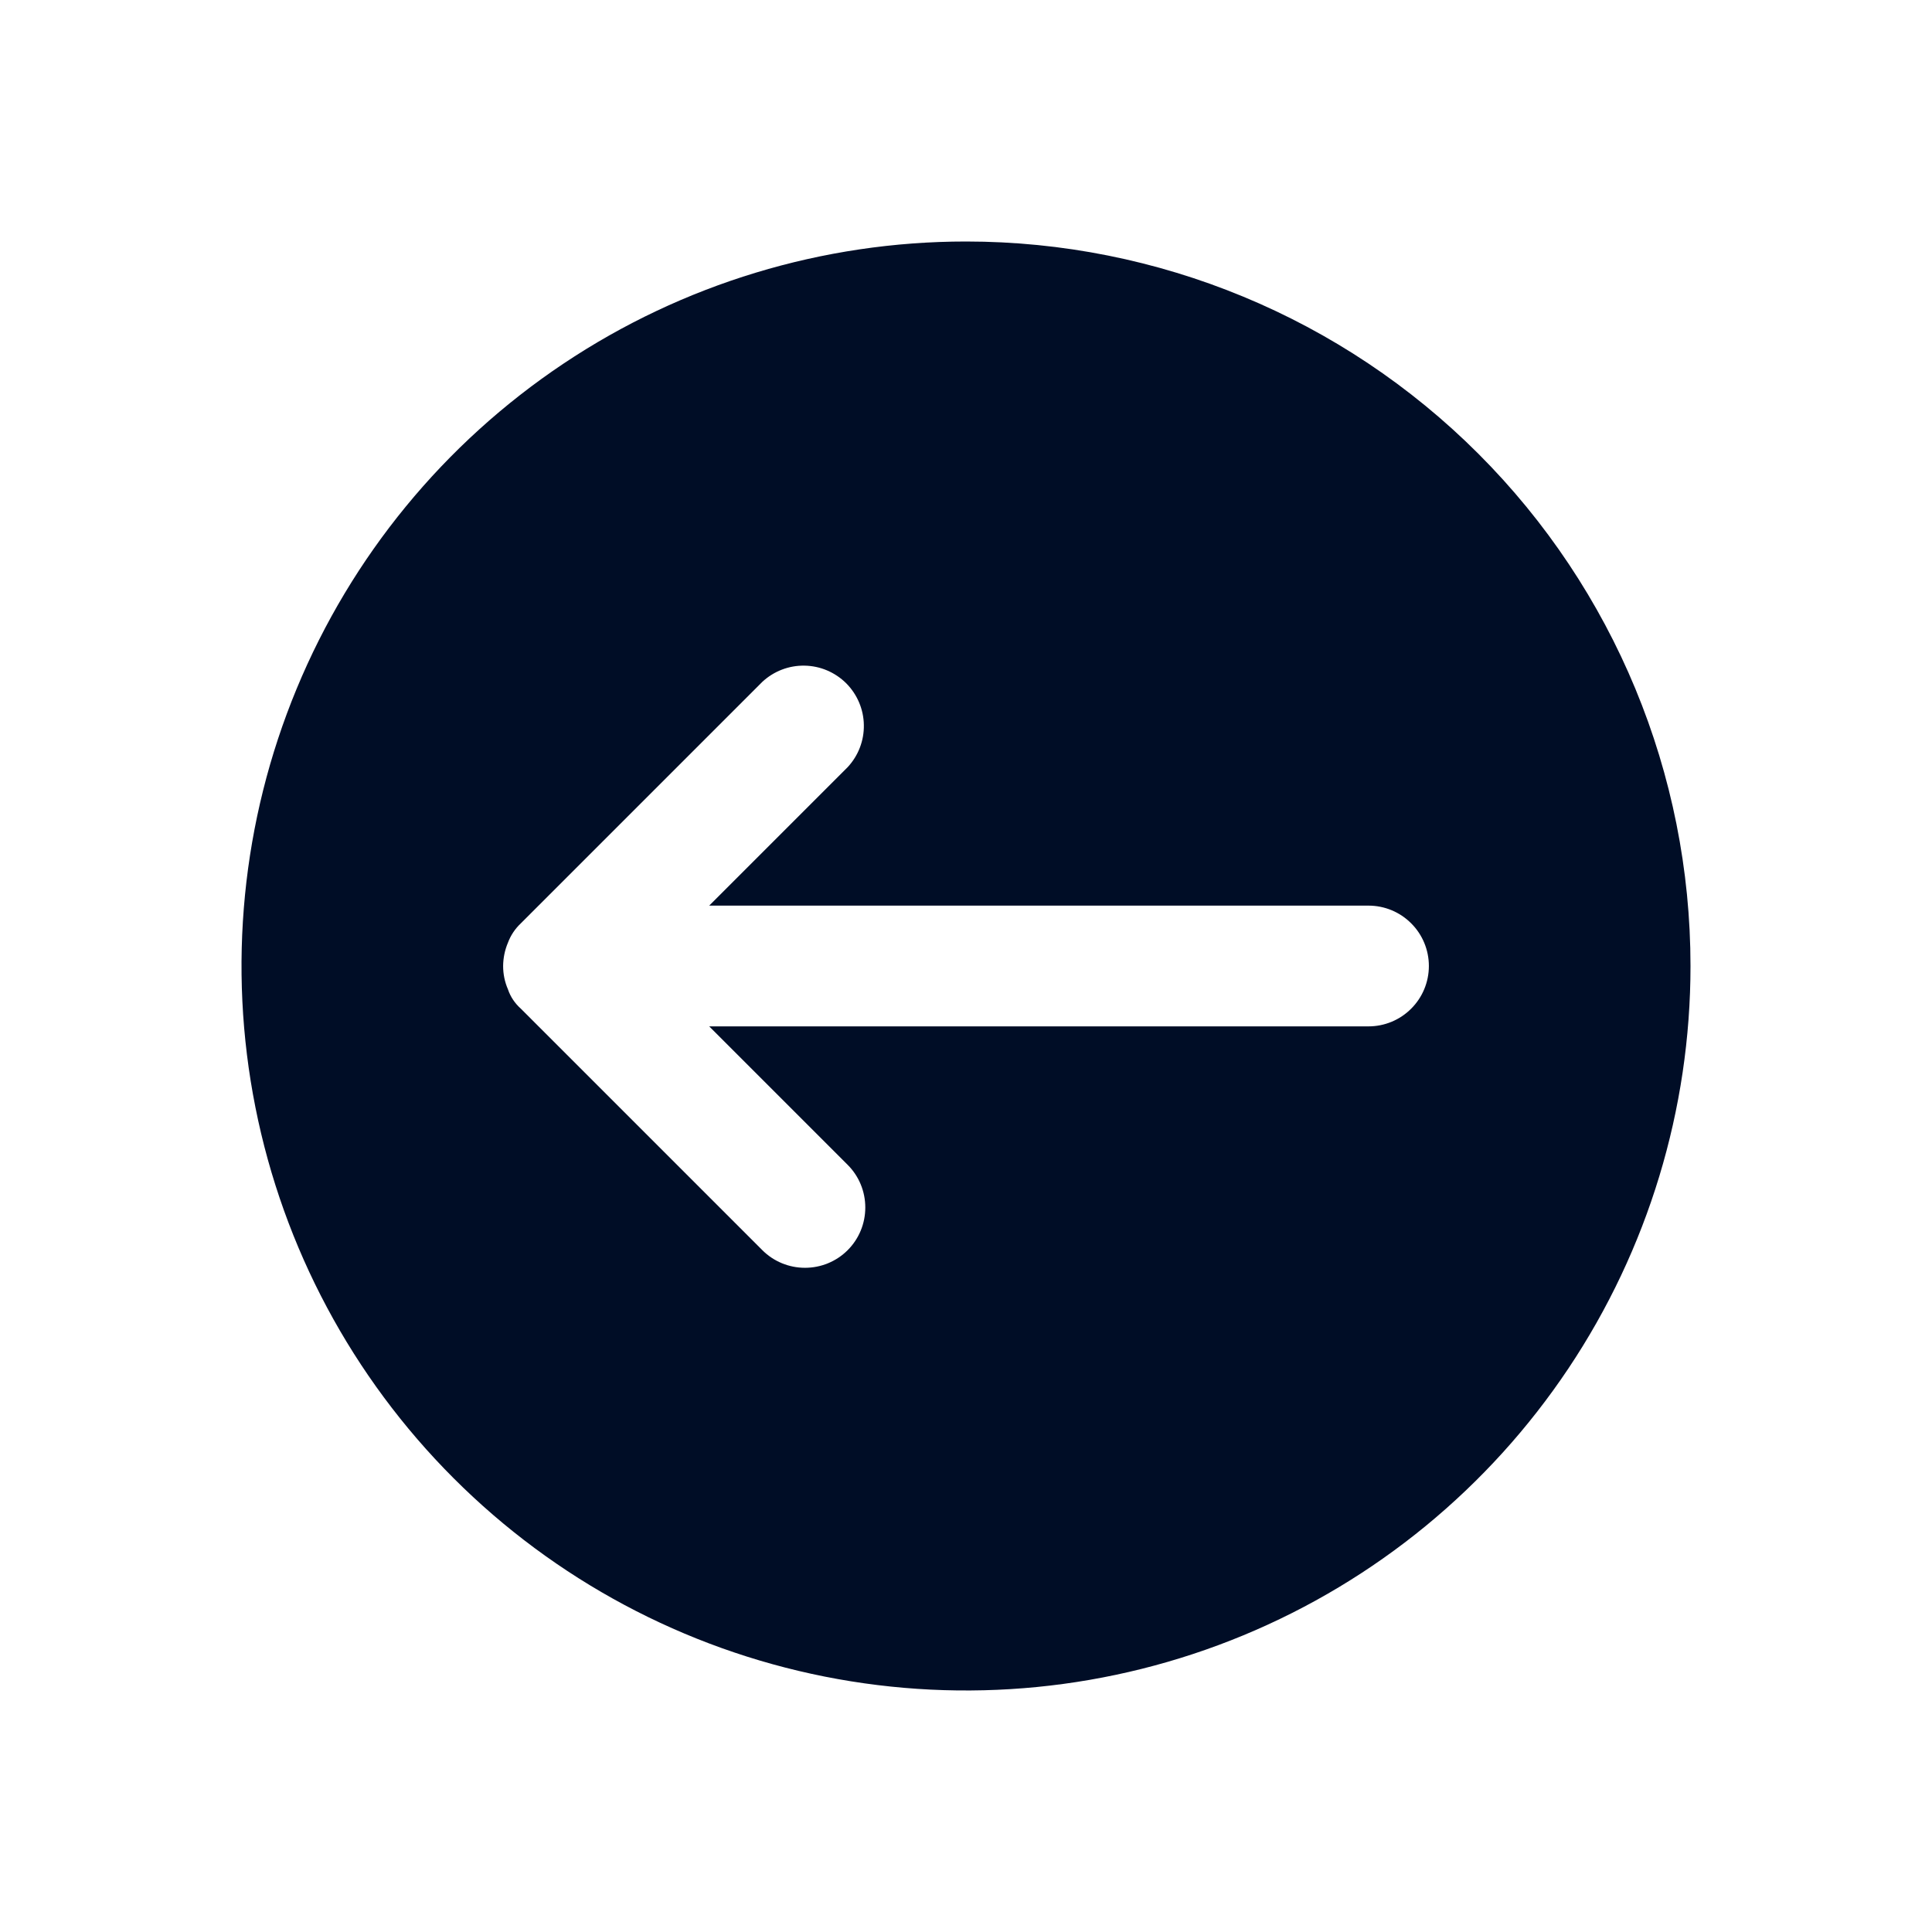 <svg width="24" height="24" viewBox="0 0 24 24" fill="none" xmlns="http://www.w3.org/2000/svg">
<path d="M12 3C10.22 3 8.48 3.528 7 4.517C5.52 5.506 4.366 6.911 3.685 8.556C3.004 10.2 2.826 12.01 3.173 13.756C3.52 15.502 4.377 17.105 5.636 18.364C6.895 19.623 8.498 20.48 10.244 20.827C11.99 21.174 13.8 20.996 15.444 20.315C17.089 19.634 18.494 18.48 19.483 17C20.472 15.52 21 13.78 21 12C21 9.613 20.052 7.324 18.364 5.636C16.676 3.948 14.387 3 12 3ZM17 12.75H8.81L10.53 14.47C10.671 14.611 10.749 14.801 10.749 15C10.749 15.199 10.671 15.389 10.53 15.53C10.389 15.671 10.199 15.749 10 15.749C9.801 15.749 9.611 15.671 9.47 15.53L6.47 12.53C6.397 12.465 6.341 12.383 6.31 12.29C6.27 12.198 6.25 12.1 6.25 12C6.251 11.9 6.271 11.802 6.31 11.71C6.344 11.619 6.399 11.537 6.47 11.47L9.47 8.47C9.612 8.338 9.8 8.265 9.995 8.269C10.189 8.272 10.374 8.351 10.512 8.488C10.649 8.626 10.728 8.811 10.731 9.005C10.735 9.2 10.662 9.388 10.53 9.53L8.81 11.25H17C17.199 11.25 17.39 11.329 17.53 11.47C17.671 11.61 17.75 11.801 17.75 12C17.75 12.199 17.671 12.39 17.53 12.53C17.39 12.671 17.199 12.75 17 12.75Z" fill="#000D26"/>
</svg>
